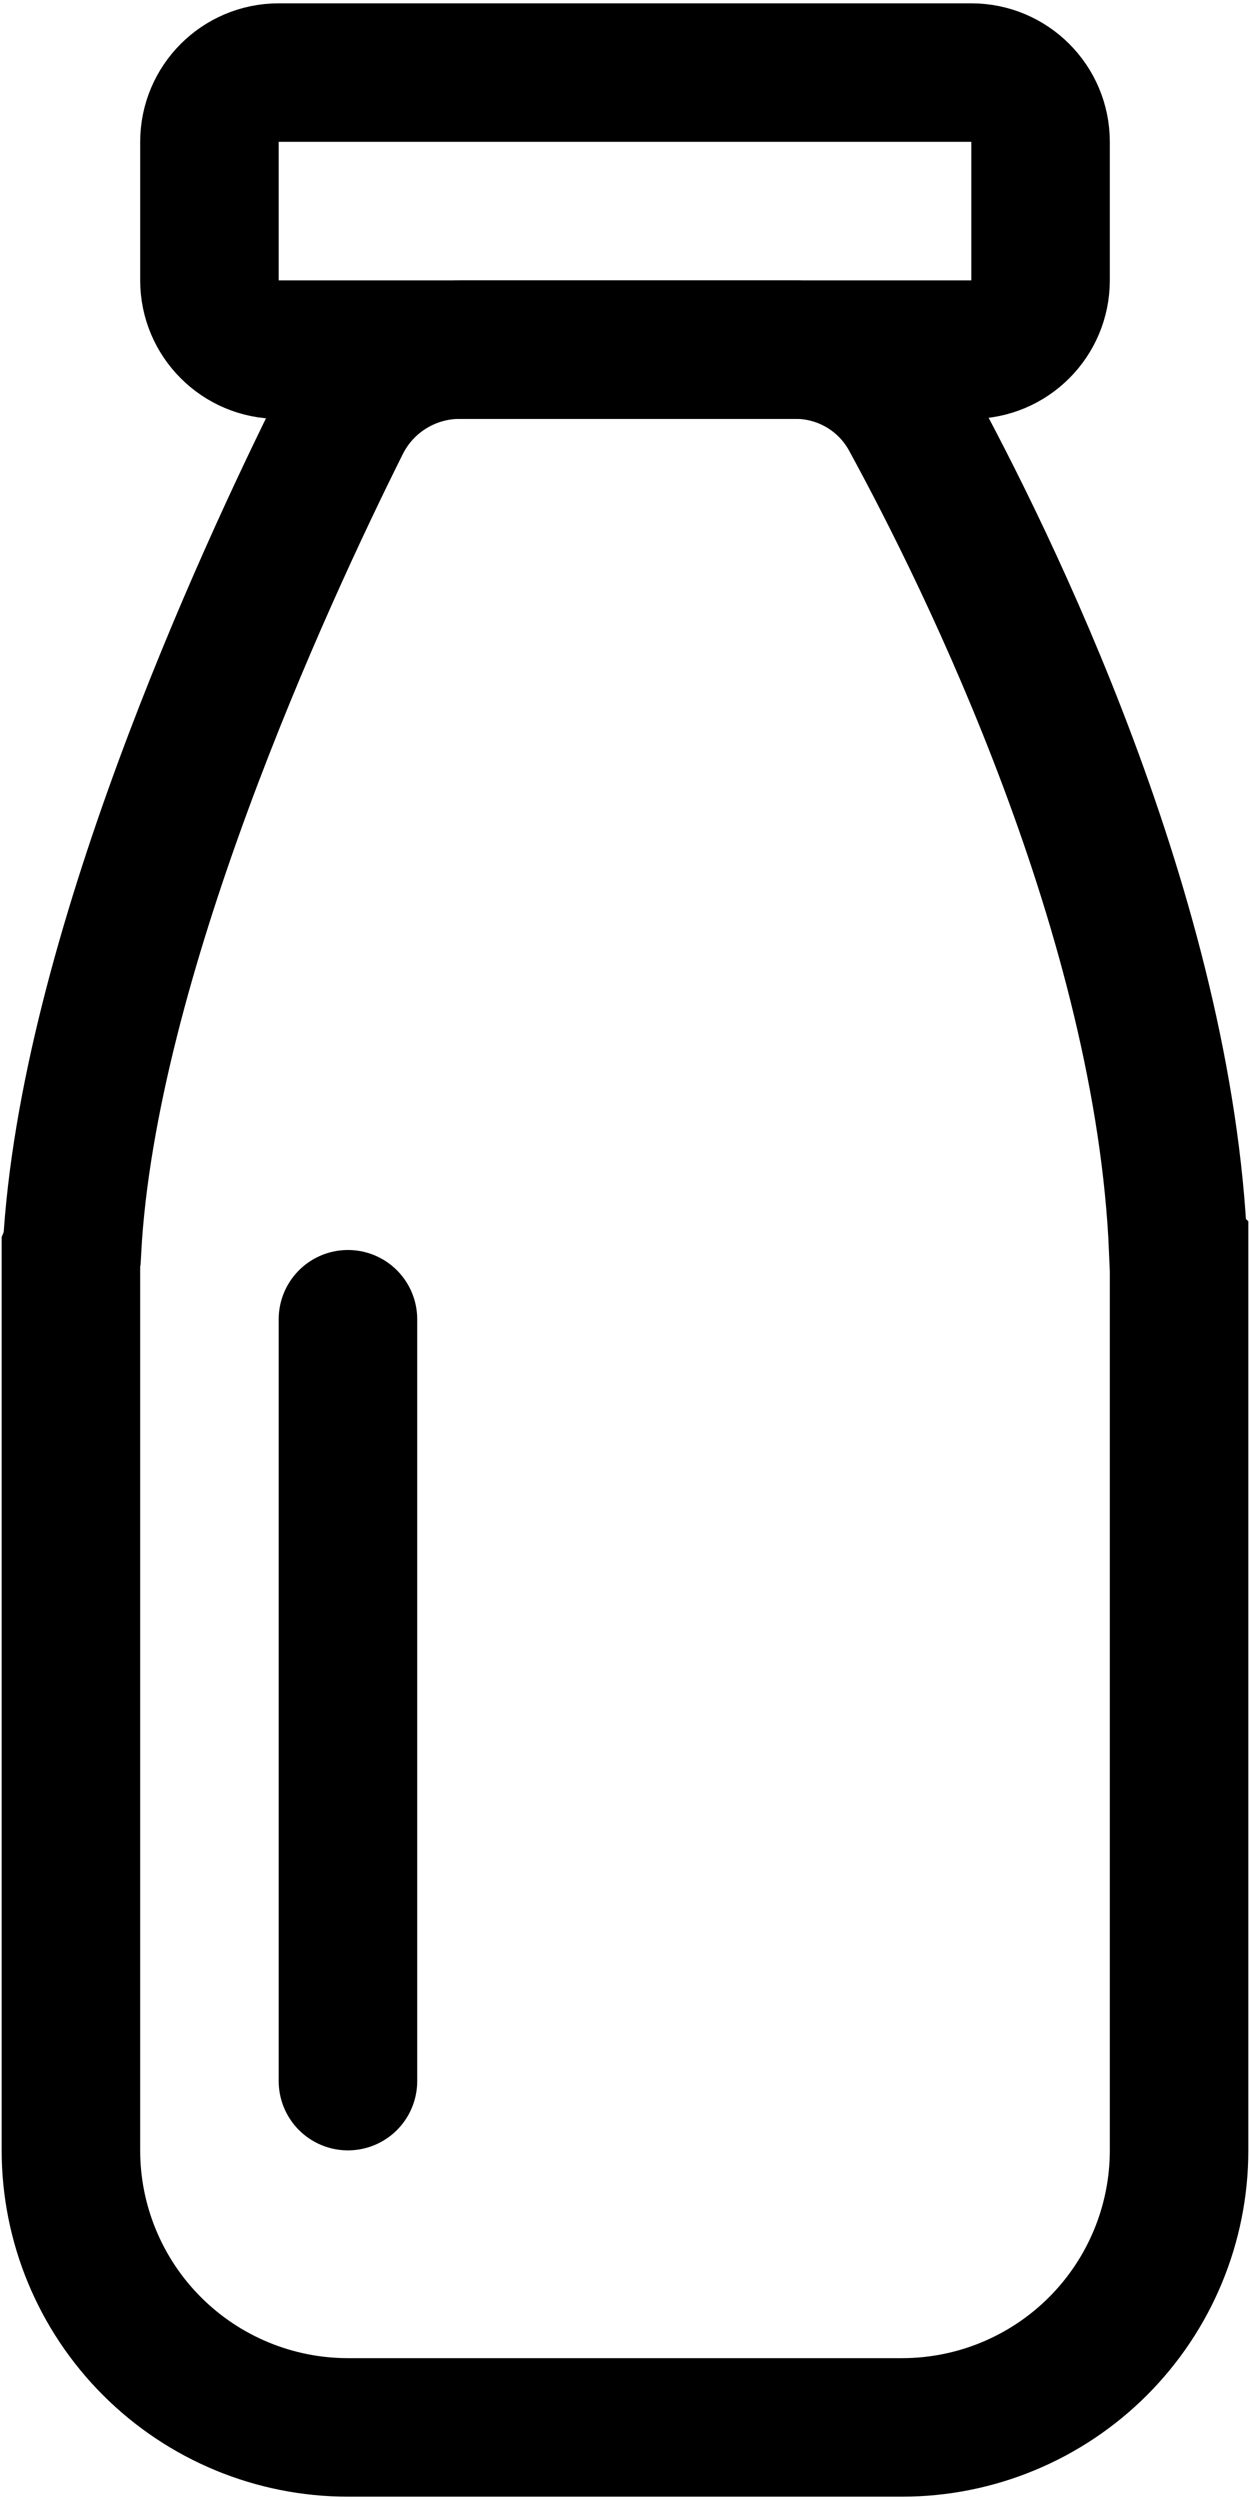 <svg width="188" height="376" viewBox="0 0 188 376" fill="none" xmlns="http://www.w3.org/2000/svg">
<path d="M136.791 62.687C135.075 59.584 132.548 57.005 129.481 55.225C126.413 53.446 122.92 52.532 119.374 52.583H69.333C65.606 52.549 61.944 53.557 58.76 55.494C55.576 57.43 52.996 60.217 51.312 63.541C39.52 87.166 13.187 144.312 10.833 187.916L10.808 187.975L10.749 188L10.69 188.024L10.666 188.083V323.416C10.666 334.467 15.056 345.065 22.87 352.879C30.684 360.693 41.282 365.083 52.333 365.083H135.666C146.717 365.083 157.315 360.693 165.129 352.879C172.943 345.065 177.333 334.467 177.333 323.416V188.062L177.27 188L177.208 187.937C175.124 138.146 148.708 84.5 136.791 62.687Z" stroke="black" stroke-width="20.833"/>
<path d="M146.083 10.916H41.917C36.164 10.916 31.5 15.58 31.5 21.333V42.166C31.5 47.919 36.164 52.583 41.917 52.583H146.083C151.836 52.583 156.5 47.919 156.5 42.166V21.333C156.5 15.58 151.836 10.916 146.083 10.916Z" stroke="black" stroke-width="20.833"/>
<path d="M52.332 198.416V312.999" stroke="black" stroke-width="20.833" stroke-linecap="round"/>
</svg>
